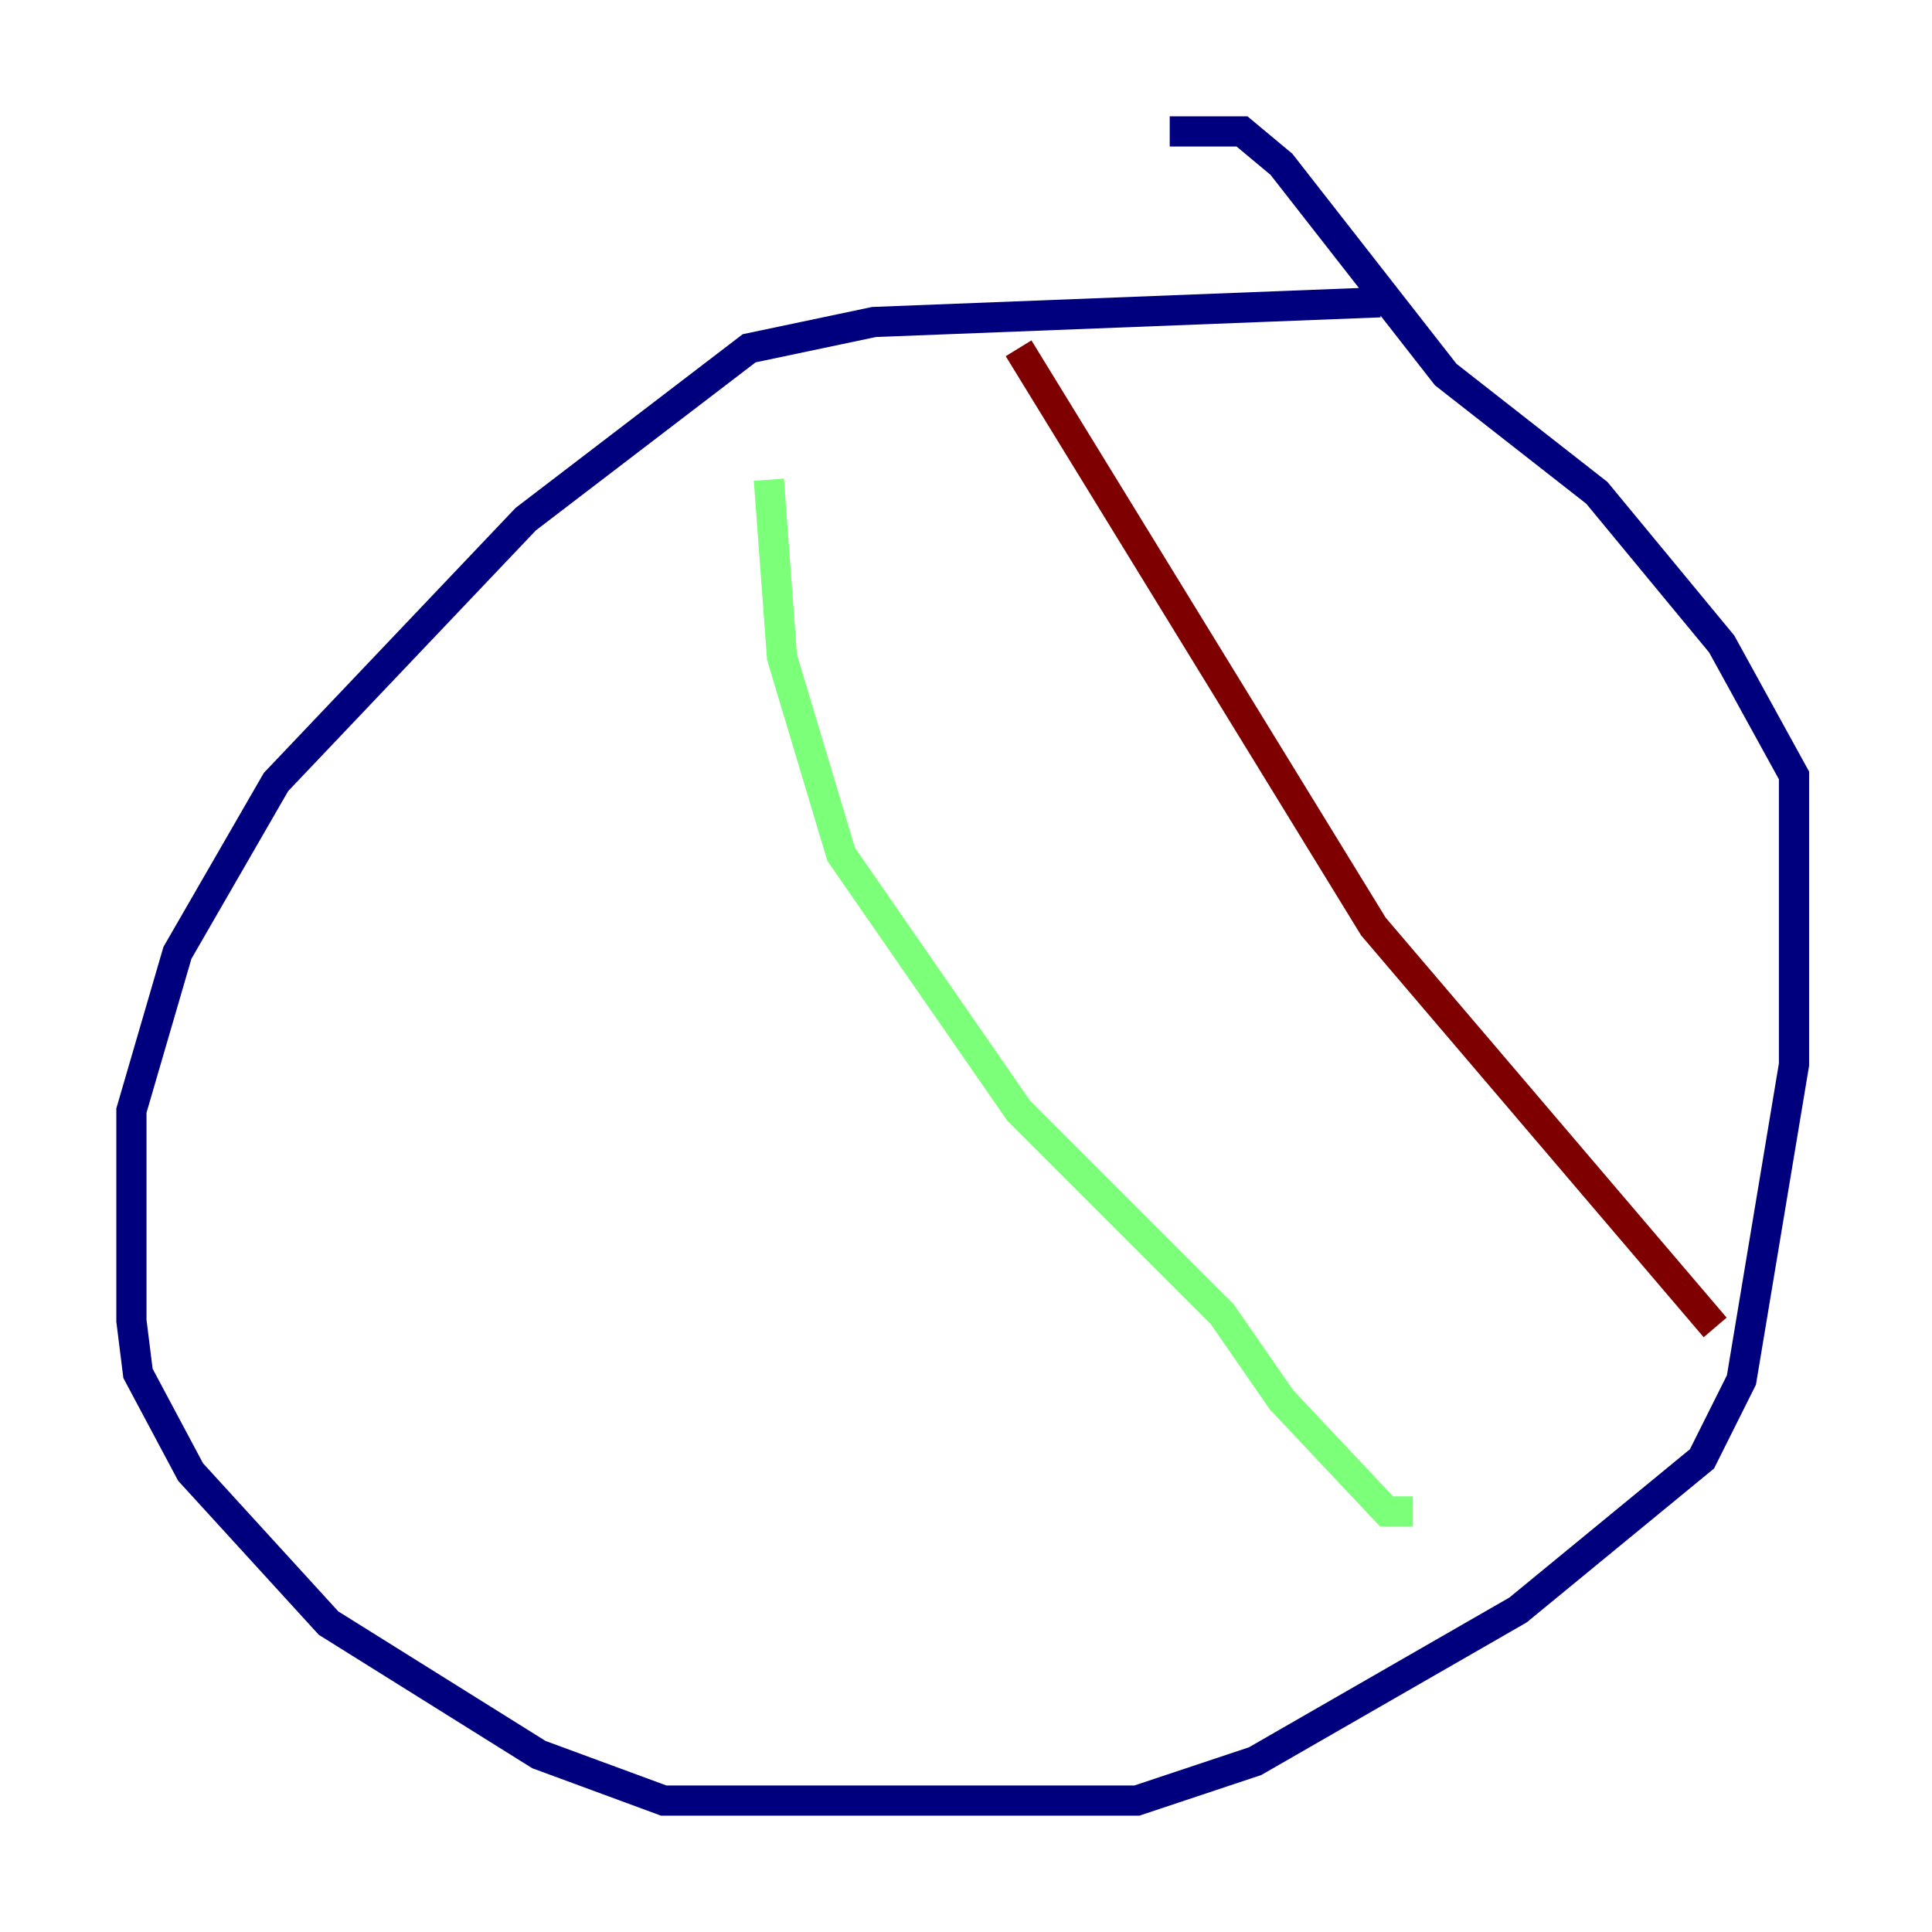 <?xml version="1.0" encoding="utf-8" ?>
<svg baseProfile="tiny" height="128" version="1.2" viewBox="0,0,128,128" width="128" xmlns="http://www.w3.org/2000/svg" xmlns:ev="http://www.w3.org/2001/xml-events" xmlns:xlink="http://www.w3.org/1999/xlink"><defs /><polyline fill="none" points="91.429,20.027 57.905,21.333 49.633,23.075 34.83,34.395 18.286,51.809 11.755,63.129 8.707,73.578 8.707,87.51 9.143,90.993 12.626,97.524 21.769,107.537 35.701,116.245 43.973,119.293 75.32,119.293 83.156,116.68 100.571,106.667 112.762,96.653 115.374,91.429 118.857,70.531 118.857,51.374 114.068,42.667 105.796,32.653 95.782,24.816 84.898,10.884 82.286,8.707 77.497,8.707" stroke="#00007f" stroke-width="2" /><polyline fill="none" points="50.939,31.782 51.809,43.537 55.728,56.599 67.483,73.578 80.98,87.075 84.898,92.735 91.864,100.136 93.605,100.136" stroke="#7cff79" stroke-width="2" /><polyline fill="none" points="67.483,23.075 90.993,61.388 113.633,87.946" stroke="#7f0000" stroke-width="2" /></svg>